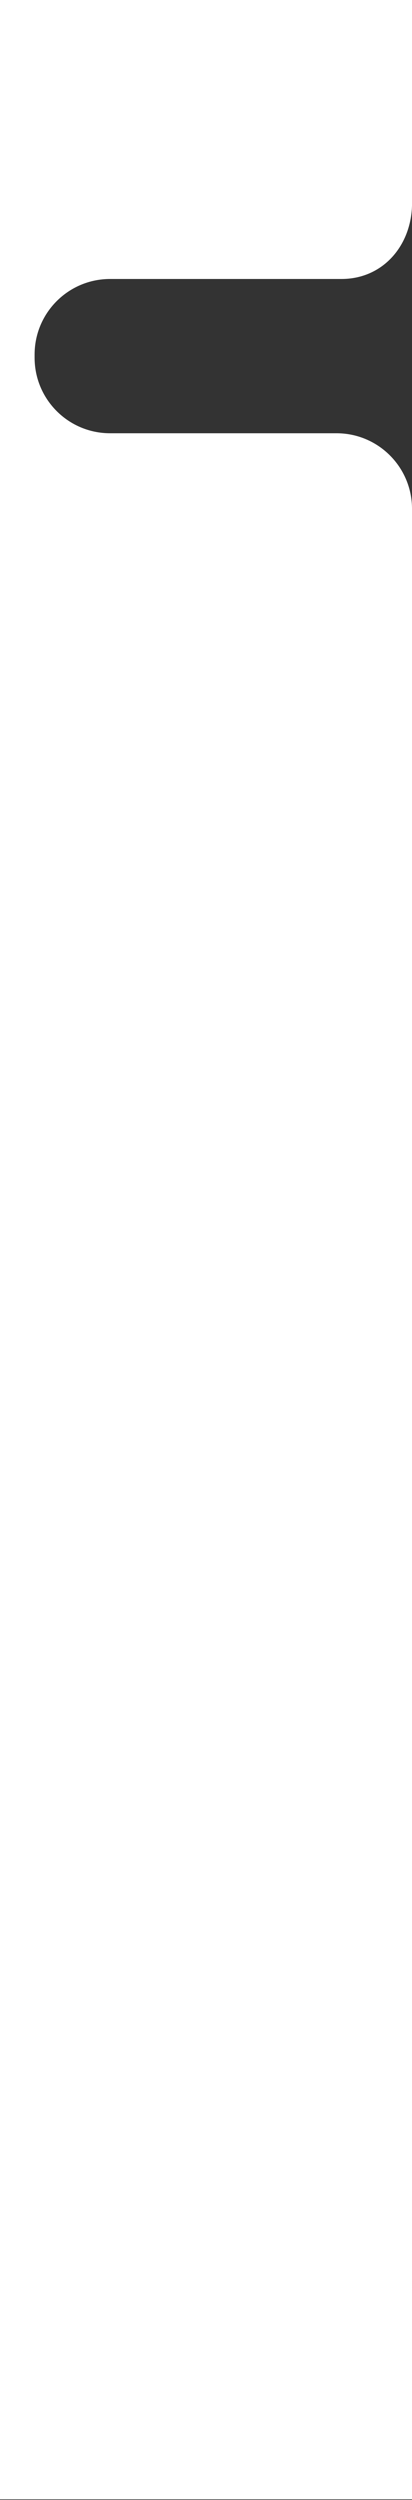 <svg width="131" height="794" viewBox="0 0 131 794" fill="none" xmlns="http://www.w3.org/2000/svg">
<rect x="0" y="0" width="131" height="794" fill="#333333" stroke="none"/>
<path d="M131 0H0V793.804H131V161.605C131 148.35 120.255 137.605 107 137.605H35C21.745 137.605 11 126.86 11 113.605V112.605C11 99.35 21.745 88.605 35 88.605H108.593C121.576 88.605 130.622 78.281 131 65.304V0Z" fill="white"/>
</svg>
